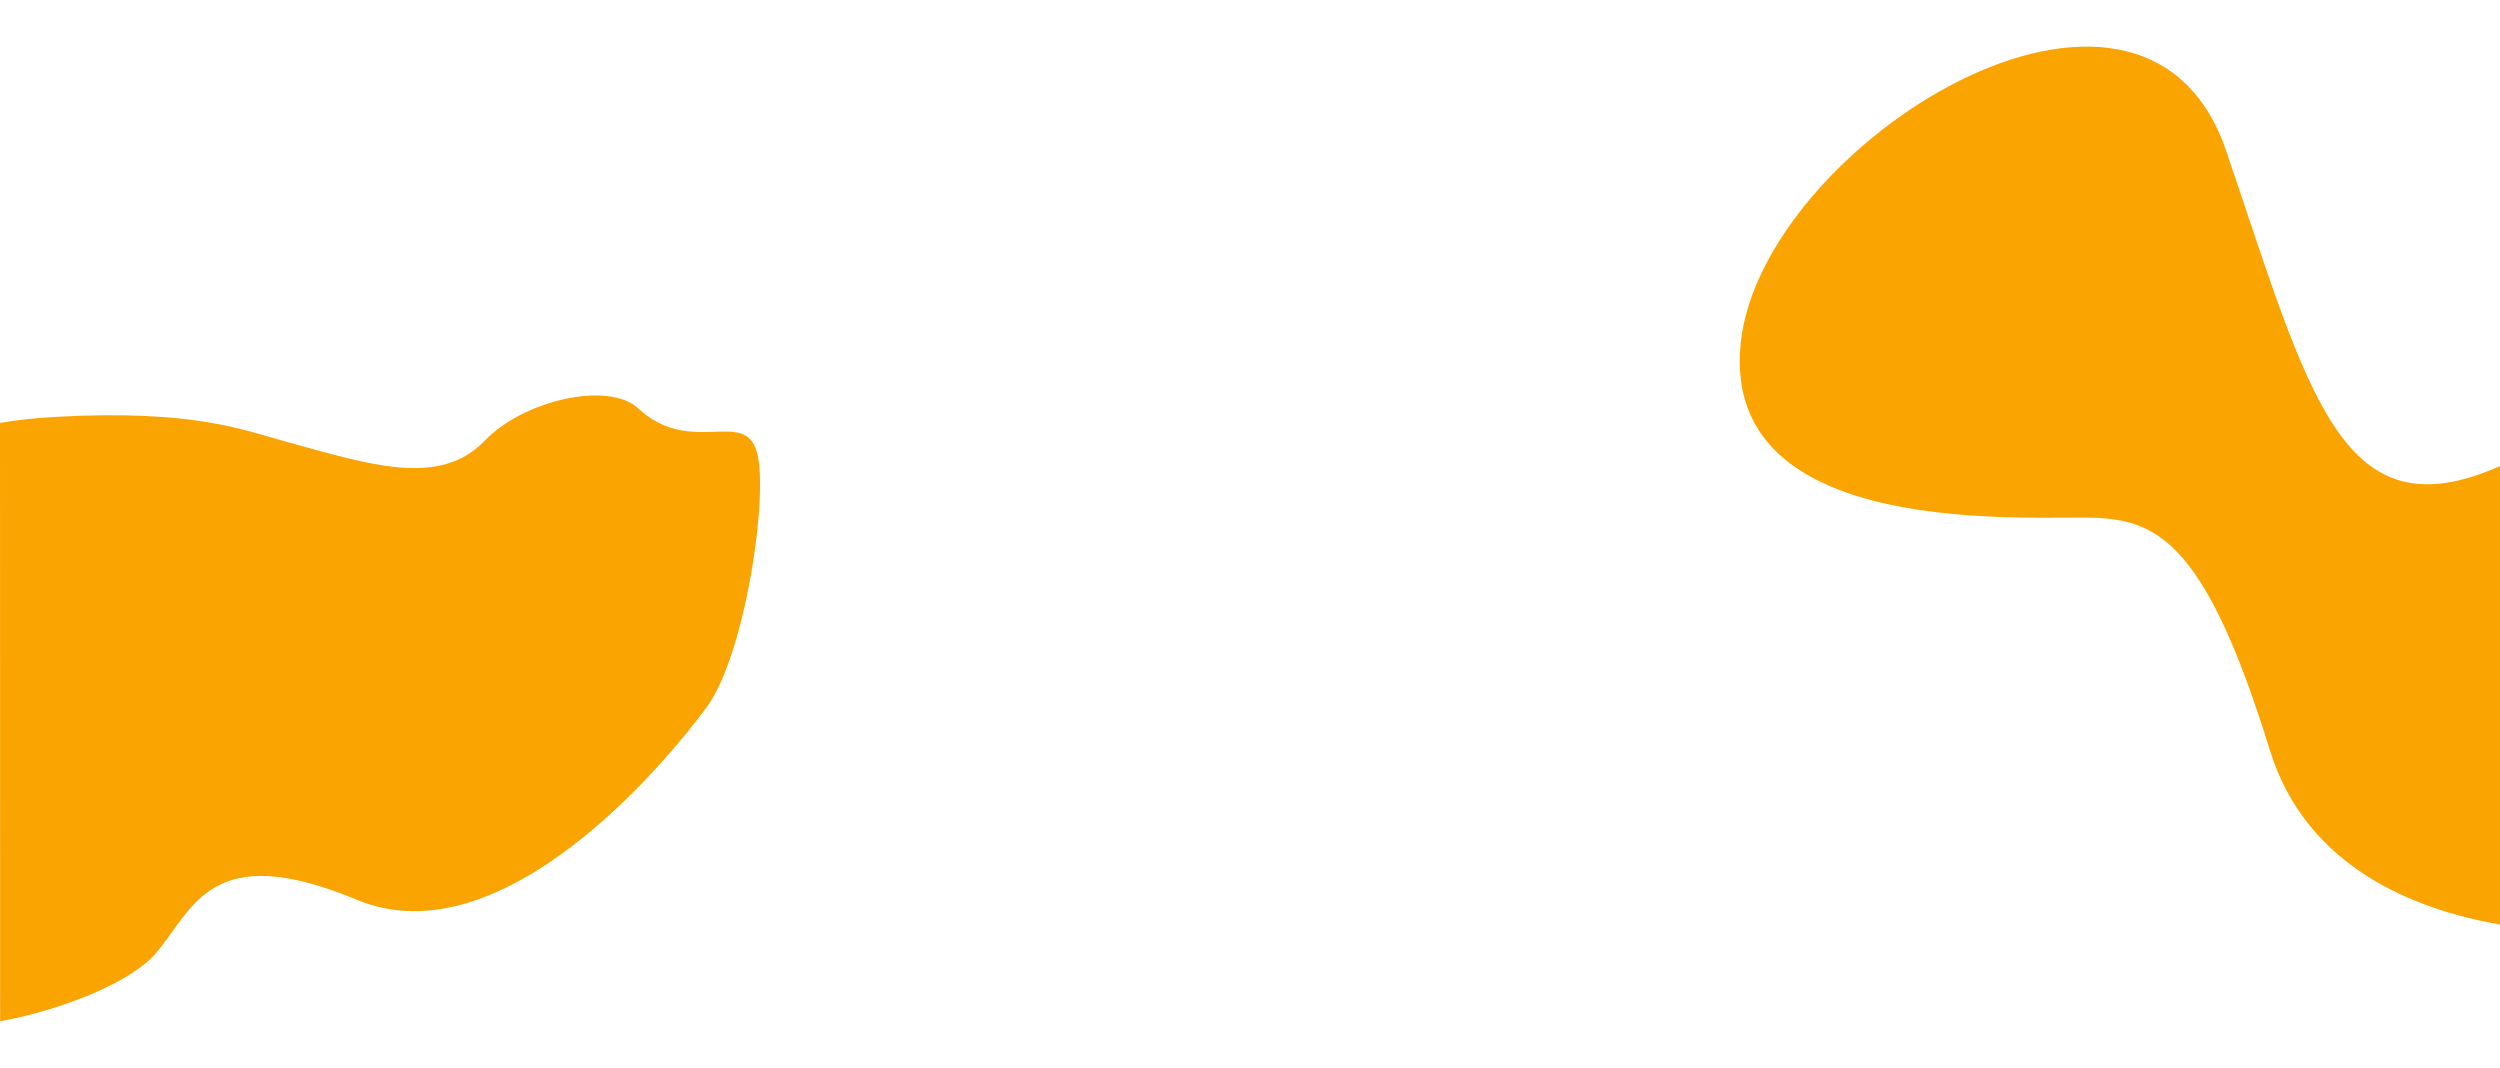 <?xml version="1.0" encoding="utf-8"?>
<!-- Generator: Adobe Illustrator 21.1.0, SVG Export Plug-In . SVG Version: 6.00 Build 0)  -->
<svg version="1.1" id="Layer_1" xmlns="http://www.w3.org/2000/svg" xmlns:xlink="http://www.w3.org/1999/xlink" x="0px" y="0px"
	 viewBox="0 0 1920 820" style="enable-background:new 0 0 1920 820;" xml:space="preserve">
<style type="text/css">
	.st0{fill:#FAA401;}
</style>
<g>
	<g>
		<path class="st0" d="M1919.2,358.3c-121,53-145.1-52.8-209.4-242.2s-358-4.1-373,148c-15,152,224.1,131.5,273.2,133.6
			c49.1,2.1,85.3,23.2,133.2,178.3c27.8,90,111,122.5,176,133.9c0.3,0.1,0.9,0.2,0.9,0.2V358C1920,357.9,1919.5,358,1919.2,358.3z
			 M490.1,313.6c-22.7-21-87.6-6.6-118,25c-34.6,36-88.5,18.1-151,1c-35.1-9.6-72.5-25.3-179.3-19.4c-15.4,0.9-28.9,2.4-40.7,4.4
			c-0.4,0.1-1.1,0.2-1.1,0.2l0.1,459.5c0,0,0.8-0.1,1.2-0.2c48.6-9.1,99.8-30.3,118.3-51.9c29.1-33.9,41.5-88.1,154.4-41.2
			c112.8,47,240.1-108.6,269.1-148.4c29-39.9,47.8-163.1,38-196C571.2,313.6,530.3,350.8,490.1,313.6z"/>
	</g>
</g>
</svg>

